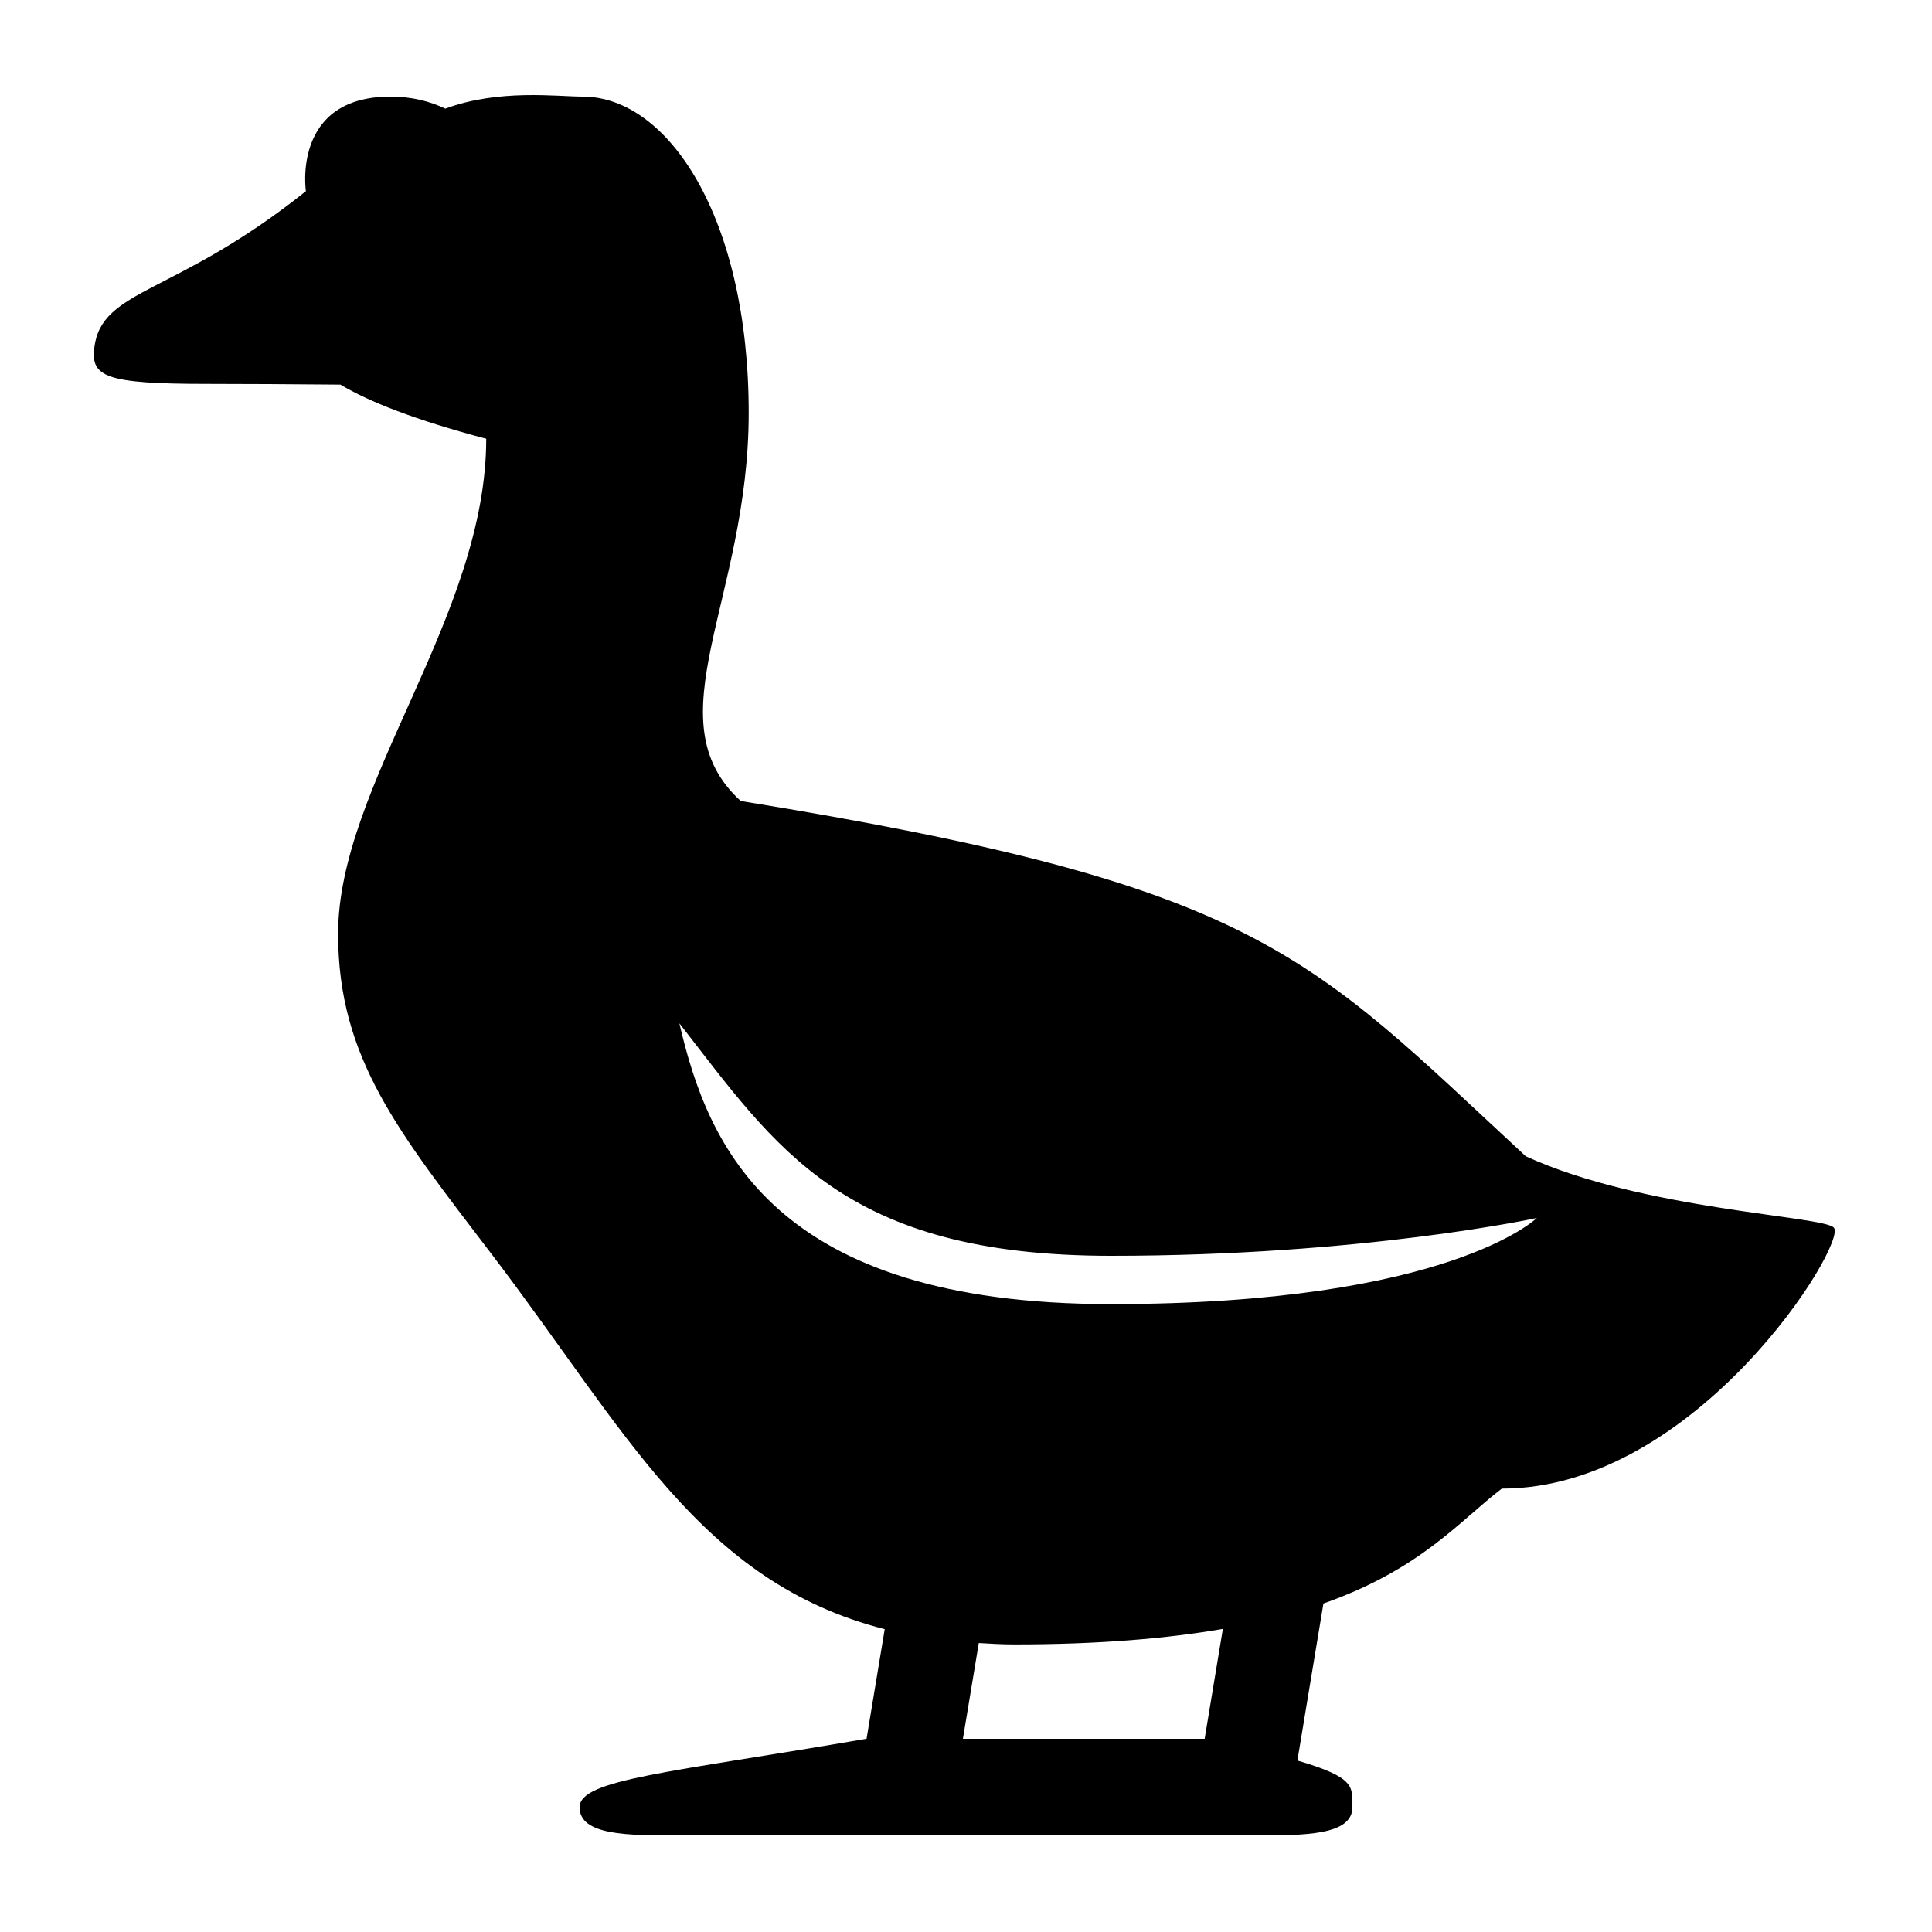 <?xml version="1.0" encoding="utf-8"?>
<!-- Generator: Adobe Illustrator 15.0.0, SVG Export Plug-In . SVG Version: 6.00 Build 0)  -->
<!DOCTYPE svg PUBLIC "-//W3C//DTD SVG 1.1//EN" "http://www.w3.org/Graphics/SVG/1.1/DTD/svg11.dtd">
<svg xmlns="http://www.w3.org/2000/svg" xmlns:xlink="http://www.w3.org/1999/xlink" version="1.1" id="Shape_5_2_" x="0px" y="0px" width="40px" height="40px" viewBox="0 0 40 40" enable-background="new 0 0 40 40" xml:space="preserve">
<g>
	<g>
		<path fill-rule="evenodd" clip-rule="evenodd" d="M37.969,25.418c-0.219-0.248-3.938-0.36-6.38-1.479    c-4.518-4.184-5.478-5.609-16.253-7.355c-1.851-1.688,0.165-4.162,0.165-8.037C15.5,4.505,13.833,2,12.063,2    C11.53,2,10.33,1.837,9.219,2.249C8.89,2.092,8.515,2,8.083,2c-2.046,0-1.75,1.958-1.75,1.958    C3.625,6.125,2.102,5.965,1.952,7.201C1.879,7.8,2.181,7.948,4.287,7.948c0.751,0,1.748,0.006,2.761,0.015    c0.589,0.352,1.533,0.728,3.019,1.121C10.066,12.771,7,16.25,7,19.333c0,2.583,1.257,4.11,3.189,6.646    c2.764,3.628,4.302,6.777,8.128,7.751L17.941,36h-0.008C13.858,36.702,12,36.837,12,37.418C12,38,13,38,14,38h12c1,0,2,0,2-0.582    c0-0.43,0.063-0.616-1.139-0.968l0.539-3.251c2.027-0.713,2.825-1.718,3.693-2.379C35.131,30.82,38.255,25.742,37.969,25.418z     M24.941,36h-5.005l0.329-1.983c0.24,0.014,0.477,0.029,0.732,0.029c1.765,0,3.171-0.123,4.321-0.321L24.941,36z M23,27    c-7,0-8.346-3.275-8.934-5.813C16.072,23.757,17.458,26,23,26c5.225,0,8.819-0.783,8.819-0.783S30,27,23,27z"/>
	</g>
</g>
</svg>
